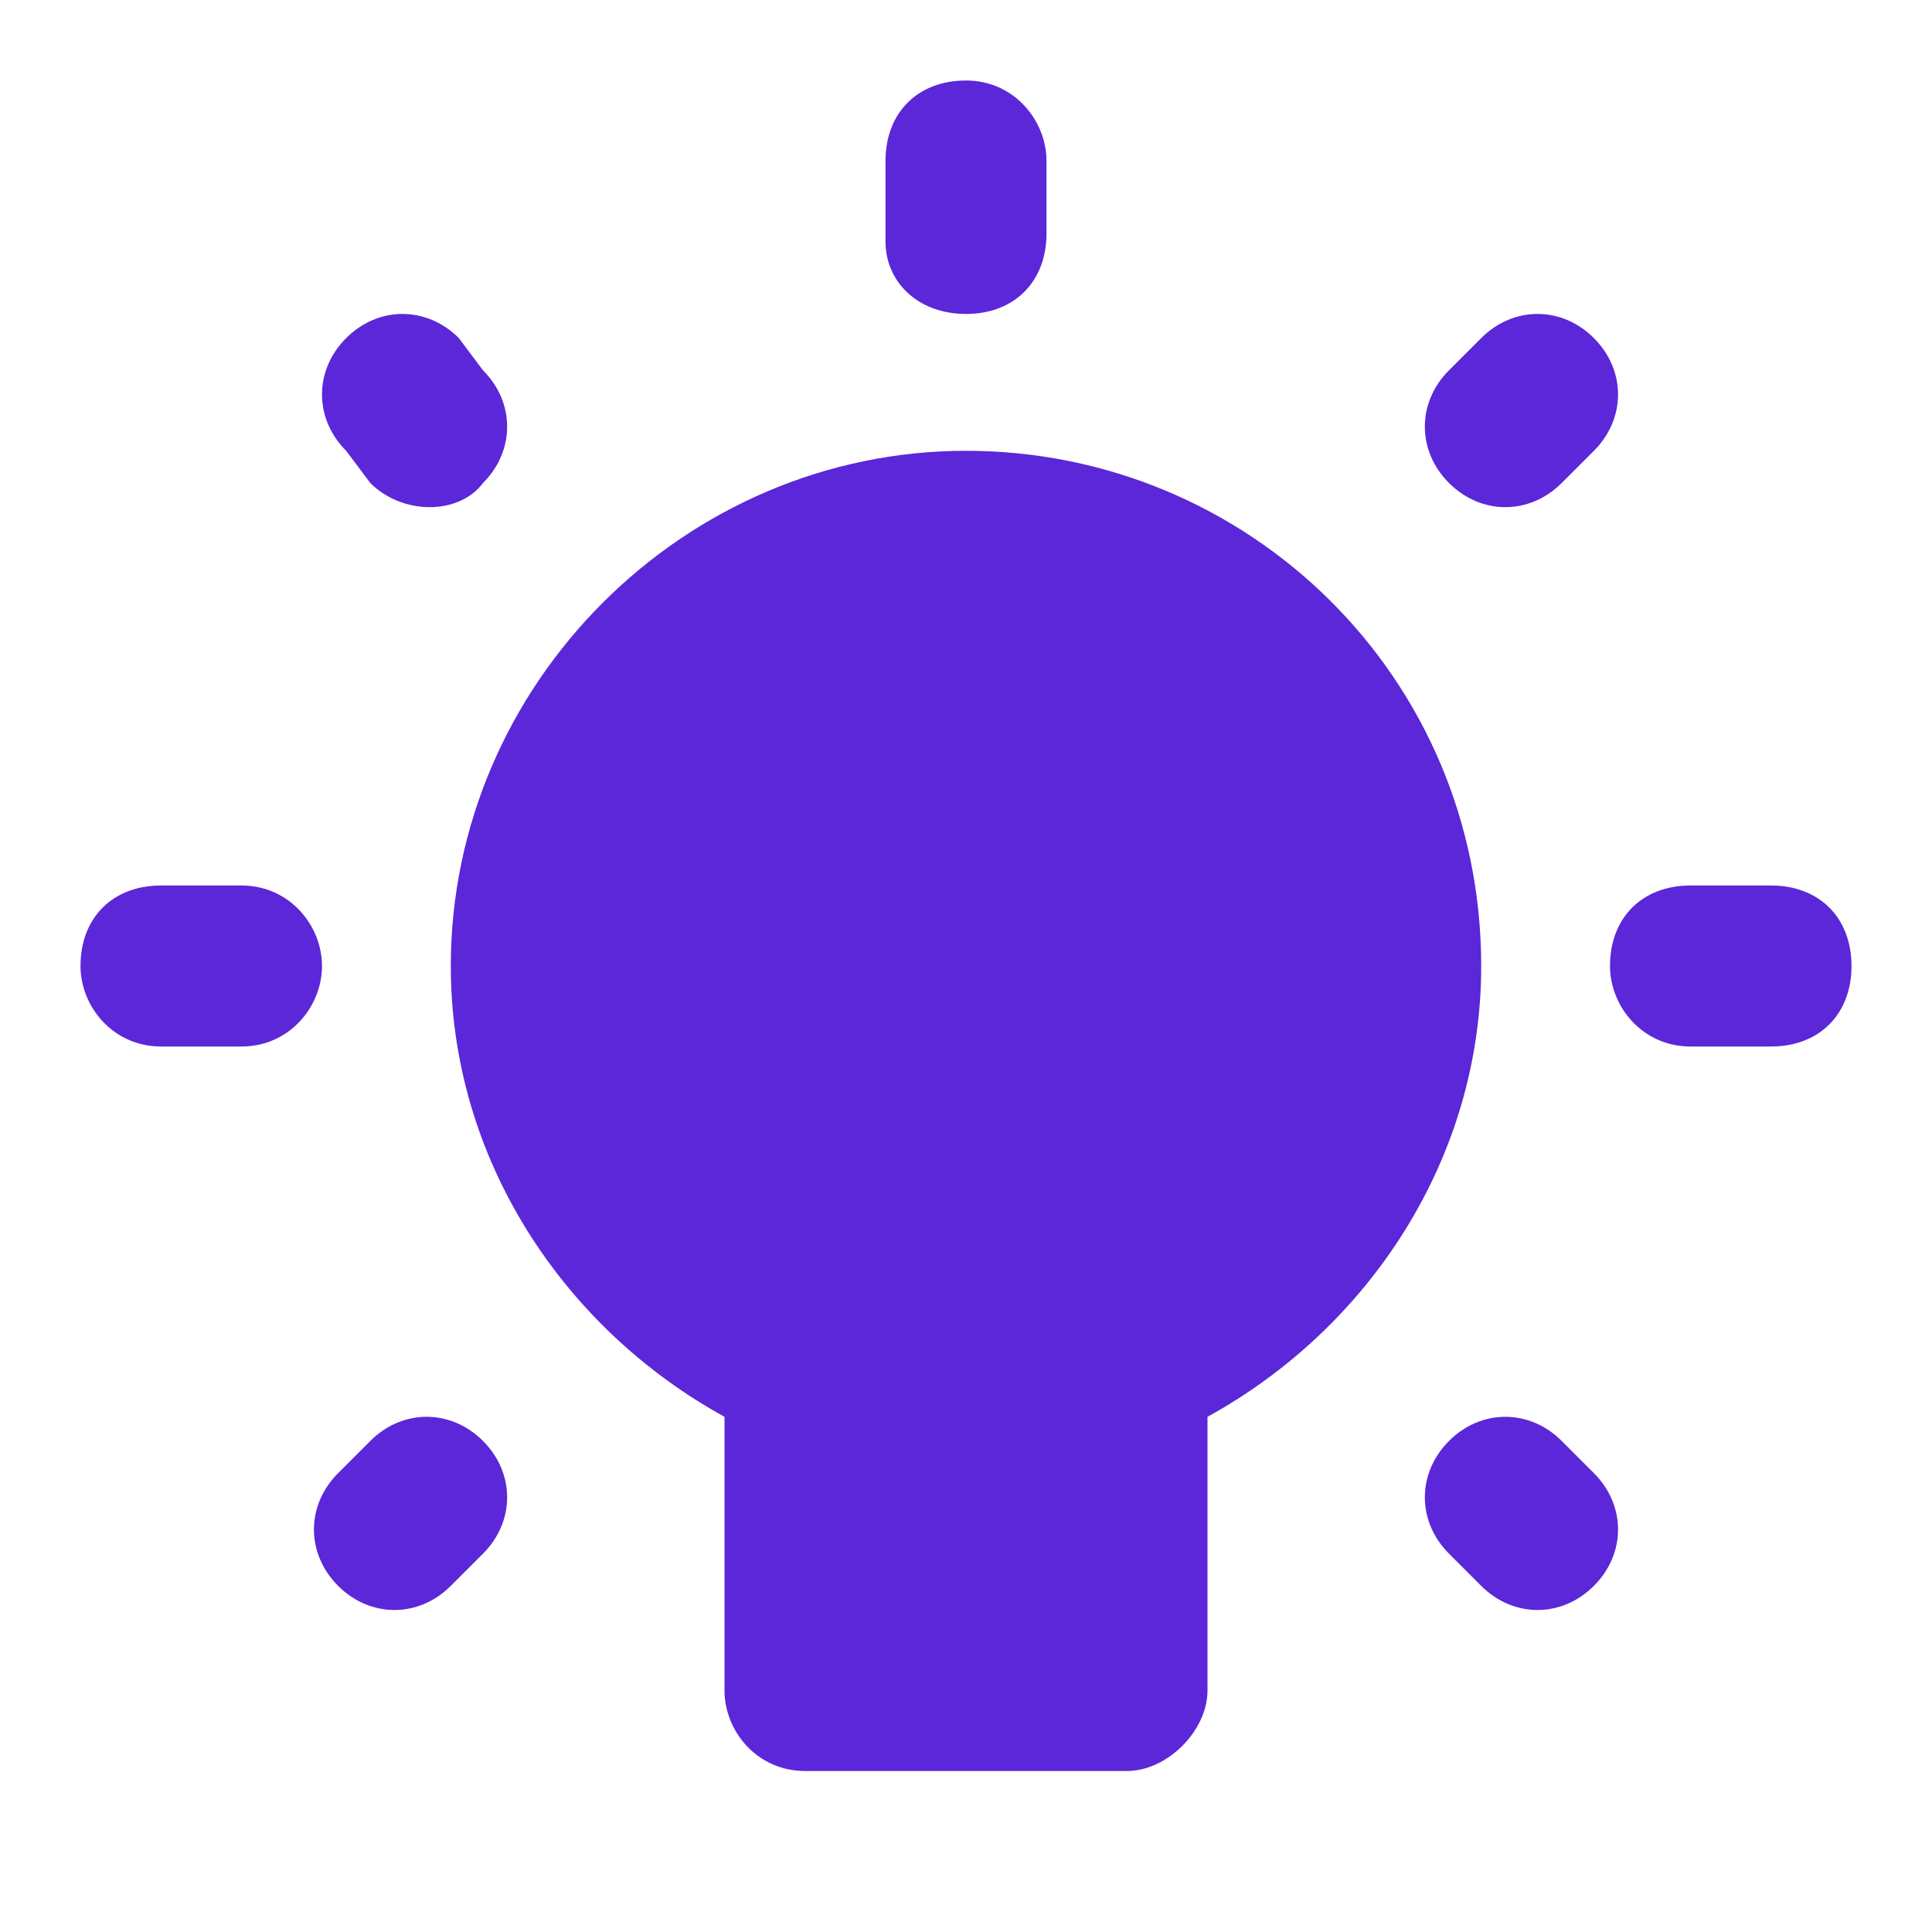 <svg xmlns="http://www.w3.org/2000/svg" width="24" height="24" viewBox="0 0 24 24">
  <path
      d="M4,12c0,-0.5 -0.4,-1 -1,-1H2c-0.6,0 -1,0.4 -1,1v0c0,0.5 0.4,1 1,1h1C3.6,13 4,12.5 4,12L4,12z"
      fill="#5B27D9"/>
  <path
      d="M12,3.9L12,3.9c0.6,0 1,-0.4 1,-1V2c0,-0.5 -0.4,-1 -1,-1h0c-0.6,0 -1,0.4 -1,1v1C11,3.5 11.4,3.9 12,3.9z"
      fill="#5B27D9"/>
  <path
      d="M22,11h-1c-0.6,0 -1,0.4 -1,1v0c0,0.5 0.4,1 1,1h1c0.6,0 1,-0.4 1,-1v0C23,11.4 22.6,11 22,11z"
      fill="#5B27D9"/>
  <path
      d="M18,6c0.4,0.4 1,0.4 1.4,0l0.4,-0.4c0.4,-0.4 0.4,-1 0,-1.4c-0.4,-0.4 -1,-0.4 -1.4,0l-0.4,0.4C17.6,5 17.6,5.6 18,6L18,6z"
      fill="#5B27D9"/>
  <path
      d="M4.6,6C5,6.4 5.7,6.4 6,6c0.4,-0.4 0.4,-1 0,-1.4L5.7,4.2c-0.4,-0.4 -1,-0.4 -1.4,0c-0.4,0.4 -0.4,1 0,1.4L4.6,6z"
      fill="#5B27D9"/>
  <path
      d="M19.4,17.9c-0.4,-0.4 -1,-0.4 -1.4,0c-0.4,0.4 -0.4,1 0,1.4l0.4,0.4c0.4,0.4 1,0.4 1.4,0s0.4,-1 0,-1.4L19.4,17.9z"
      fill="#5B27D9"/>
  <path
      d="M6,17.9c-0.4,-0.4 -1,-0.4 -1.4,0l-0.4,0.4c-0.4,0.4 -0.4,1 0,1.4s1,0.4 1.4,0l0.4,-0.4C6.4,18.9 6.4,18.3 6,17.9L6,17.9z"
      fill="#5B27D9"/>
  <path
      d="M12,5.6c-3.5,0 -6.4,2.9 -6.4,6.4c0,2.4 1.4,4.5 3.4,5.6V21c0,0.5 0.4,1 1,1h4c0.5,0 1,-0.5 1,-1v-3.4c2,-1.1 3.4,-3.2 3.4,-5.6C18.4,8.4 15.5,5.6 12,5.6z"
      fill="#5B27D9"/>
</svg>
